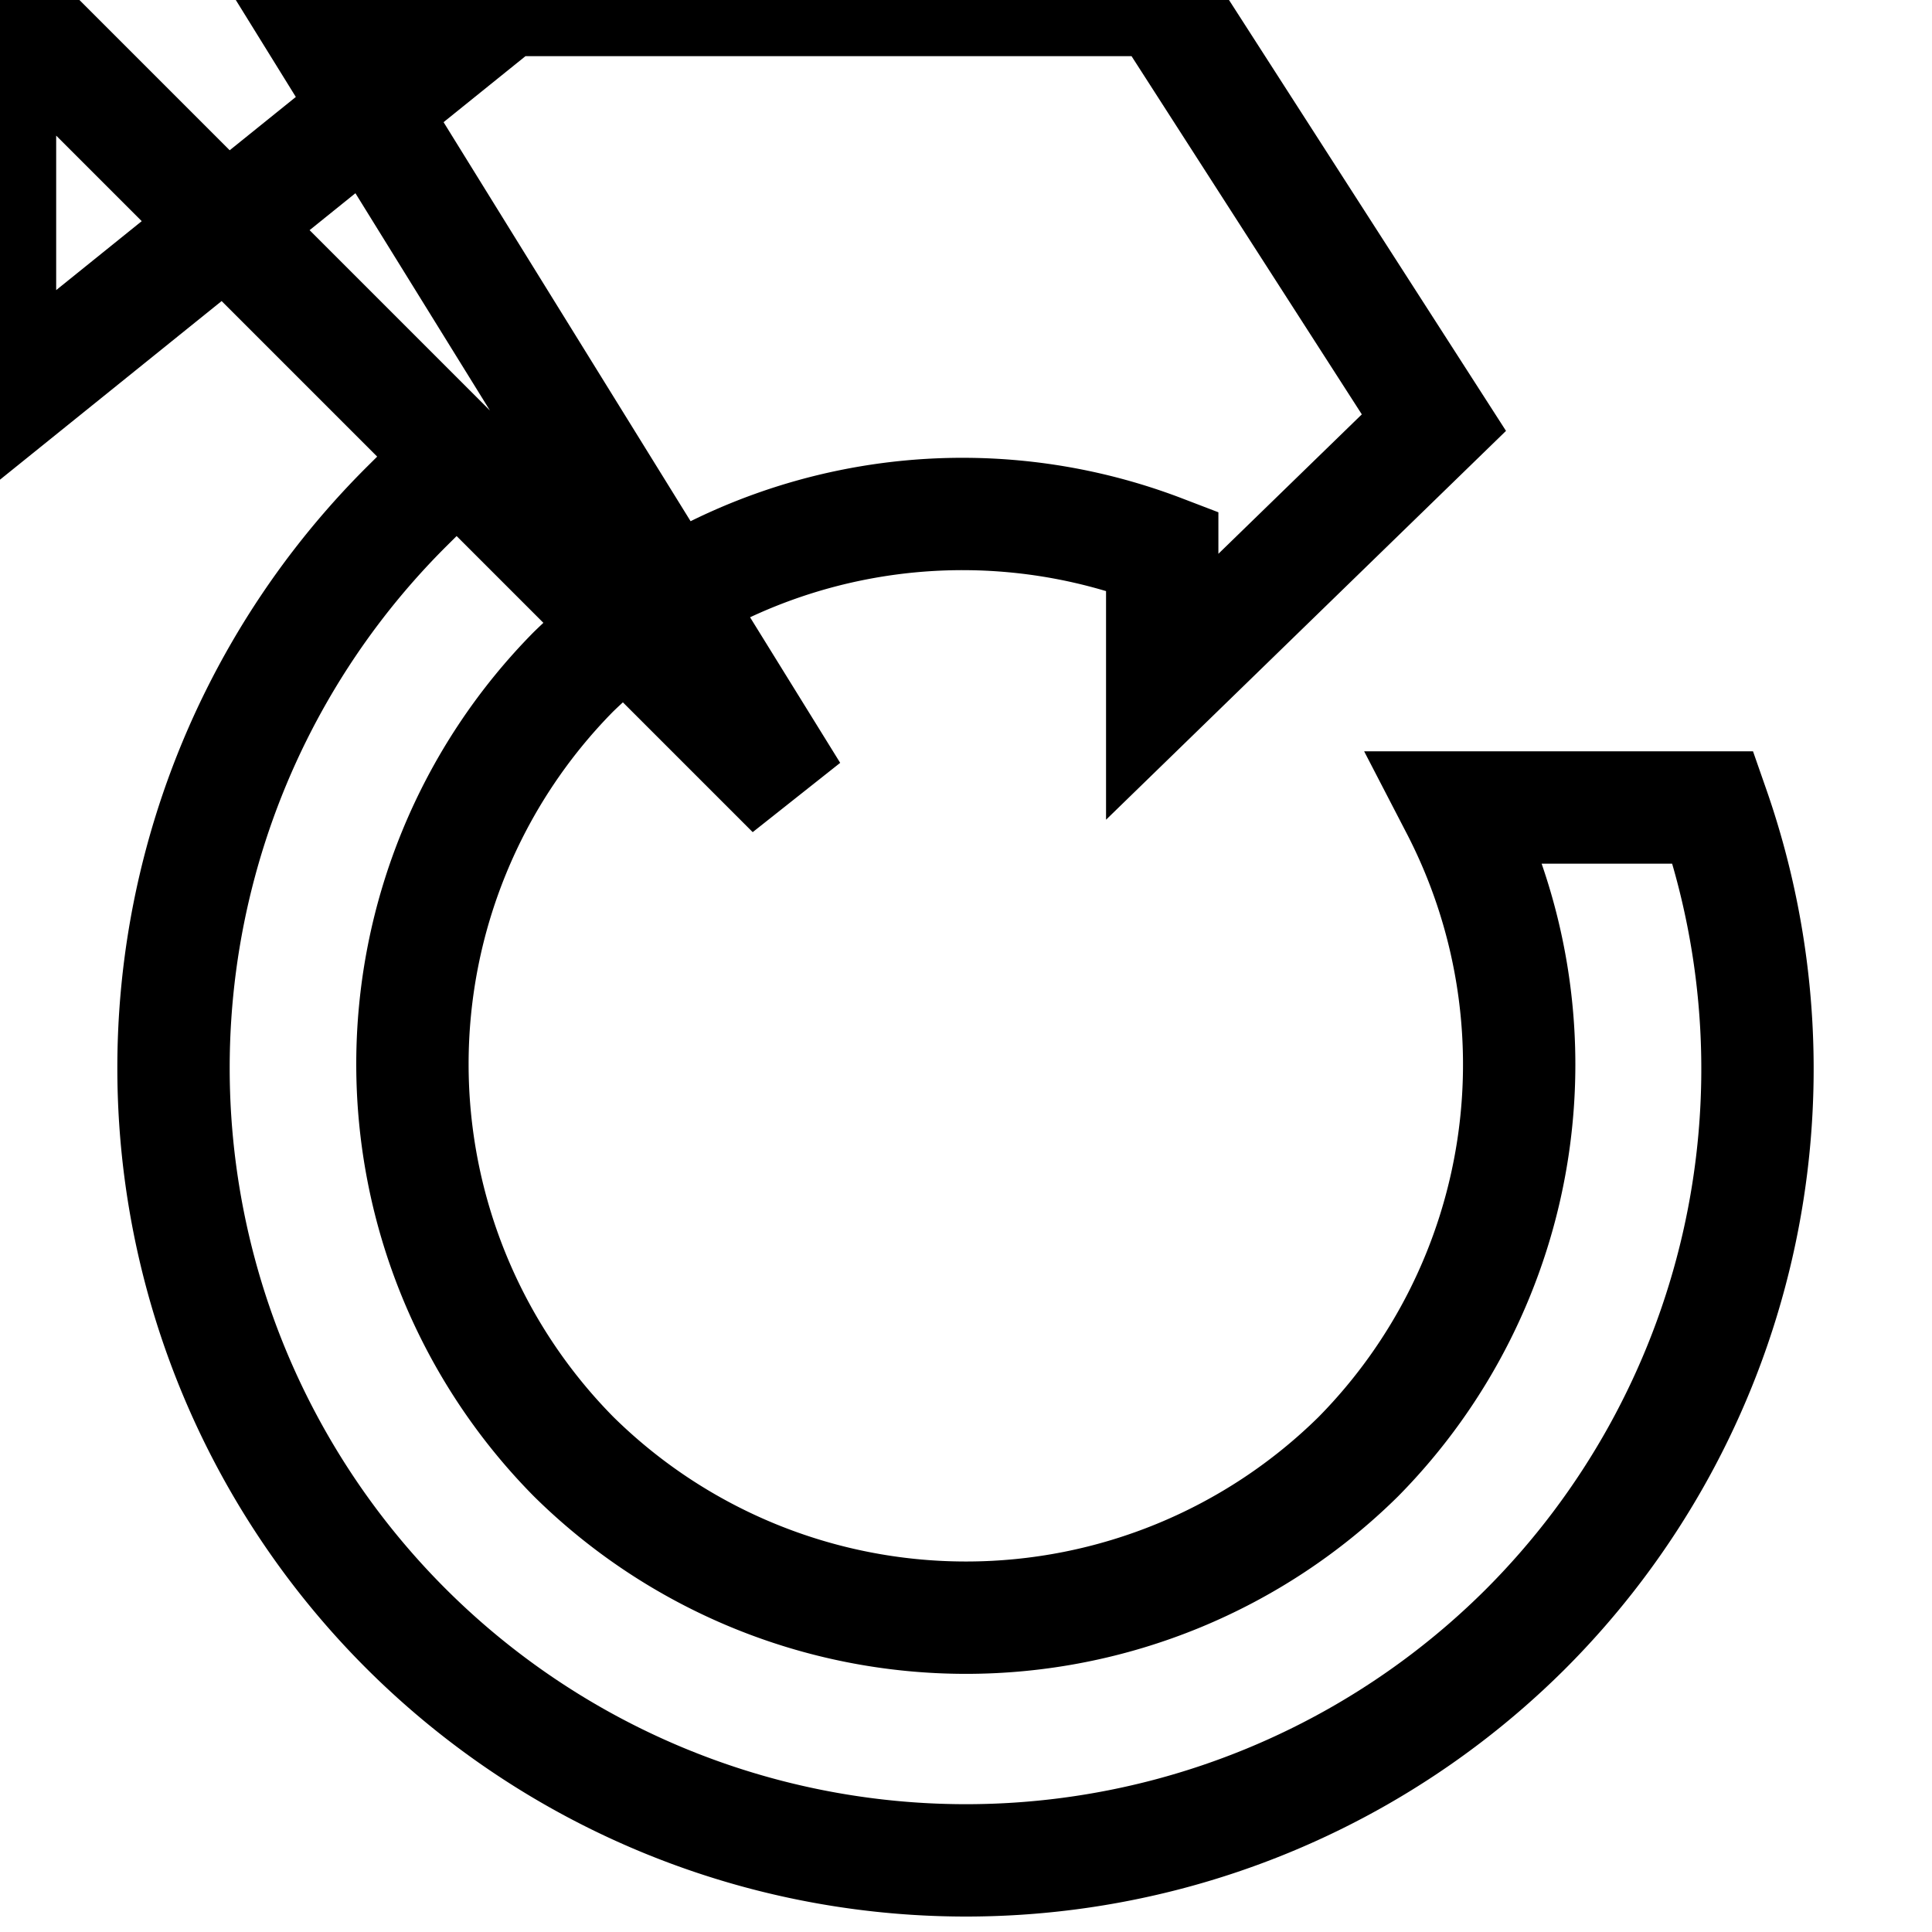<svg xmlns="http://www.w3.org/2000/svg" viewBox="0 0 256 256"><path style="opacity:1;stroke-opacity:1;fill-opacity:0;fill:currentColor;stroke:currentColor;stroke-width:14.887;stroke-linecap:square;stroke-linejoin:miter;stroke-miterlimit:4;stroke-dasharray:none" d="M 54,67 A 105,105 0 0 0 54,216 105,105 0 0 0 202,216 105,105 0 0 0 227,107 L 193,107 A 74,74 0 0 1 180,193 74,74 0 0 1 76,193 74,74 0 0 1 76,89 74,74 0 0 1 154,73 L 154,91 190,56 154 V 40 A 105,105 0 0 0 54,67 Z"/></svg>
